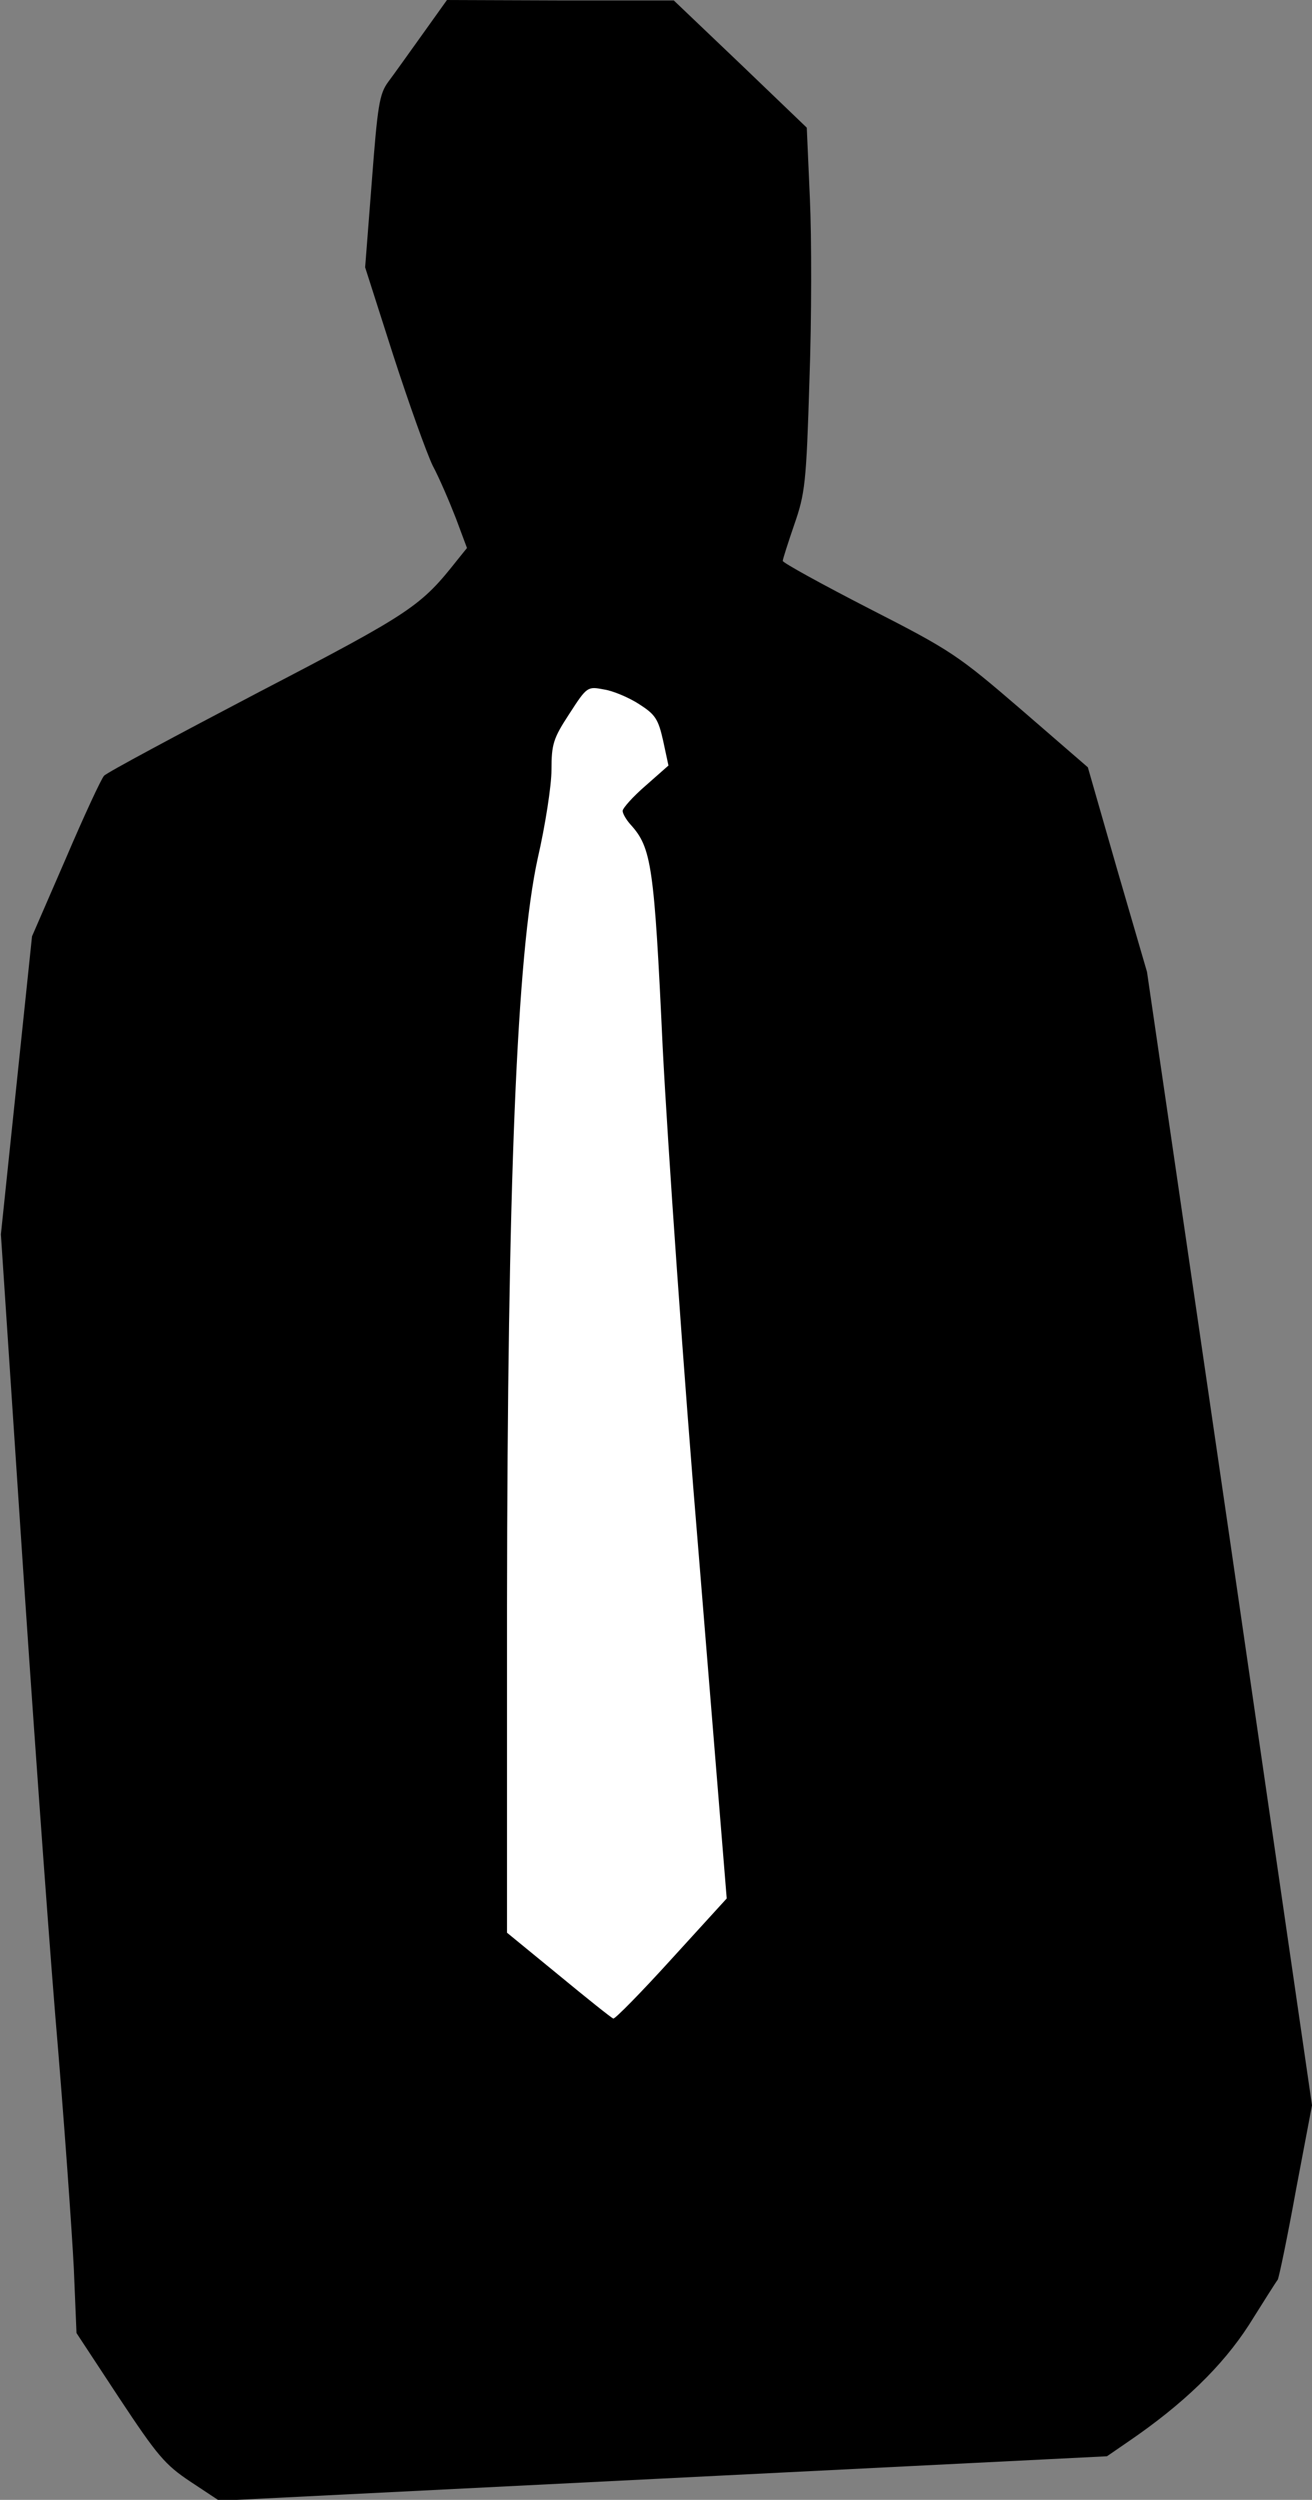 <?xml version="1.0" standalone="no"?>
<!DOCTYPE svg PUBLIC "-//W3C//DTD SVG 20010904//EN"
 "http://www.w3.org/TR/2001/REC-SVG-20010904/DTD/svg10.dtd">
<svg version="1.0" xmlns="http://www.w3.org/2000/svg"
 width="295pt" height="562pt" viewBox="0 0 295 562"
 preserveAspectRatio="xMidYMid meet">
<rect x="0" y="0" width="295" height="562" fill="#808080" stroke="none"/>
<g transform="translate(0,562) scale(0.1,-0.1)"
fill="#000000" stroke="none">
<path fill="#000000" stroke="none" d="M950 5543 c-30 -42 -65 -91 -77 -107
-20 -27 -24 -53 -37 -224 l-15 -193 63 -197 c35 -108 75 -220 89 -249 15 -28
38 -82 52 -118 l25 -67 -21 -26 c-83 -105 -101 -118 -447 -298 -185 -97 -342
-181 -348 -188 -6 -6 -45 -90 -86 -186 l-76 -175 -35 -335 -35 -335 44 -663
c24 -365 59 -855 78 -1090 20 -235 38 -492 42 -572 l6 -145 96 -146 c86 -130
103 -150 160 -188 l65 -43 998 50 998 50 48 33 c123 84 211 169 271 262 32 51
61 97 65 102 3 6 22 97 41 202 l36 190 -185 1274 -186 1274 -67 230 -66 230
-149 129 c-143 123 -157 133 -343 228 -107 55 -194 103 -194 107 0 4 12 41 26
82 24 69 27 92 34 324 5 138 5 322 1 409 l-7 159 -149 143 -150 143 -255 0
-255 1 -55 -77z"/>
<path fill="#ffffff" stroke="none" d="M1437 4037 c36 -23 43 -33 54 -82 l12
-56 -51 -45 c-29 -25 -52 -51 -52 -57 0 -6 8 -20 18 -31 47 -52 53 -92 72
-500 11 -215 47 -734 82 -1152 l62 -762 -124 -136 c-68 -75 -127 -135 -131
-134 -5 2 -60 46 -123 98 l-116 95 0 735 c1 949 22 1465 69 1680 17 74 31 164
31 199 0 58 4 71 40 126 40 62 41 62 78 55 20 -3 56 -18 79 -33z"/>
</g>
</svg>
